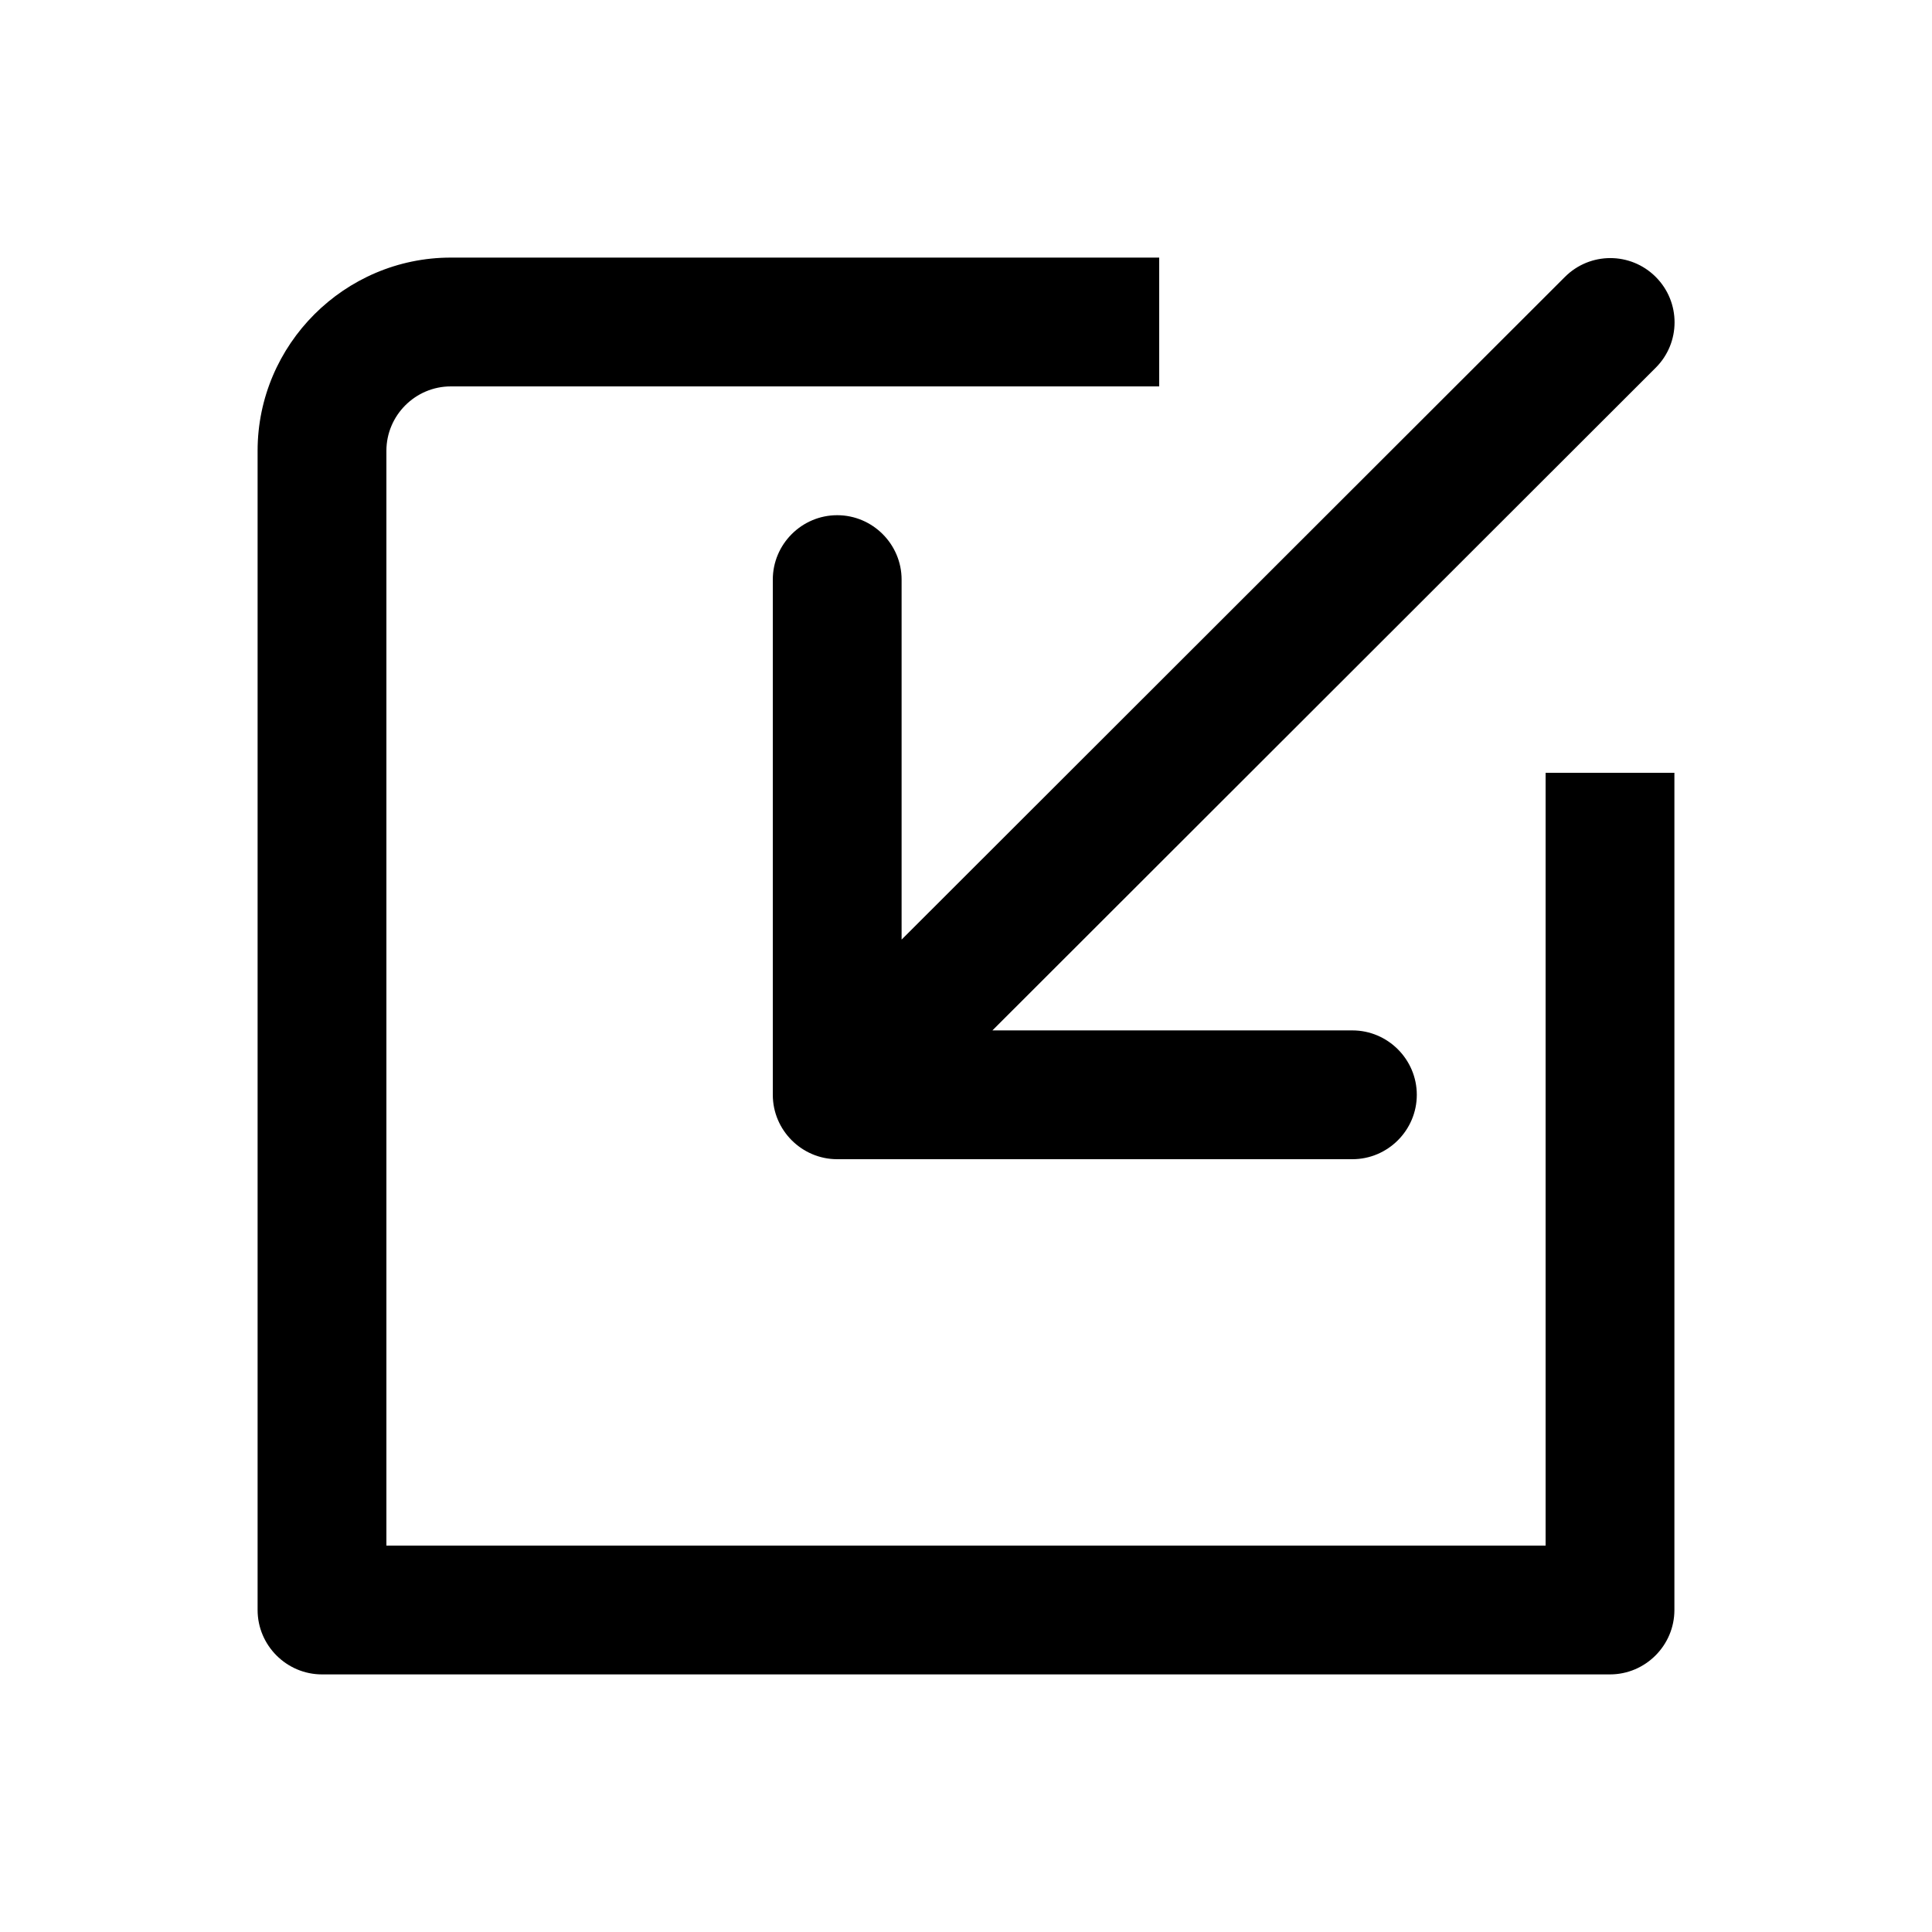 <svg xmlns="http://www.w3.org/2000/svg" viewBox="0 0 30 30">
<rect fill="none" width="30" height="30"/>
<path fill="#000000" d="M24,12h2l0,13c0,0.55-0.45,1-1,1H5c-0.55,0-1-0.45-1-1L4,7c0-1.65,1.35-3,3-3h11v2H7C6.45,6,6,6.45,6,7l0,17h18L24,12z M14,9c0-0.55-0.45-1-1-1s-1,0.45-1,1v8c0,0.55,0.45,1,1,1h8c0.55,0,1-0.45,1-1s-0.45-1-1-1h-5.59L25.71,5.71 c0.39-0.39,0.39-1.02,0-1.41s-1.02-0.39-1.41,0L14,14.59V9z"/>
</svg>